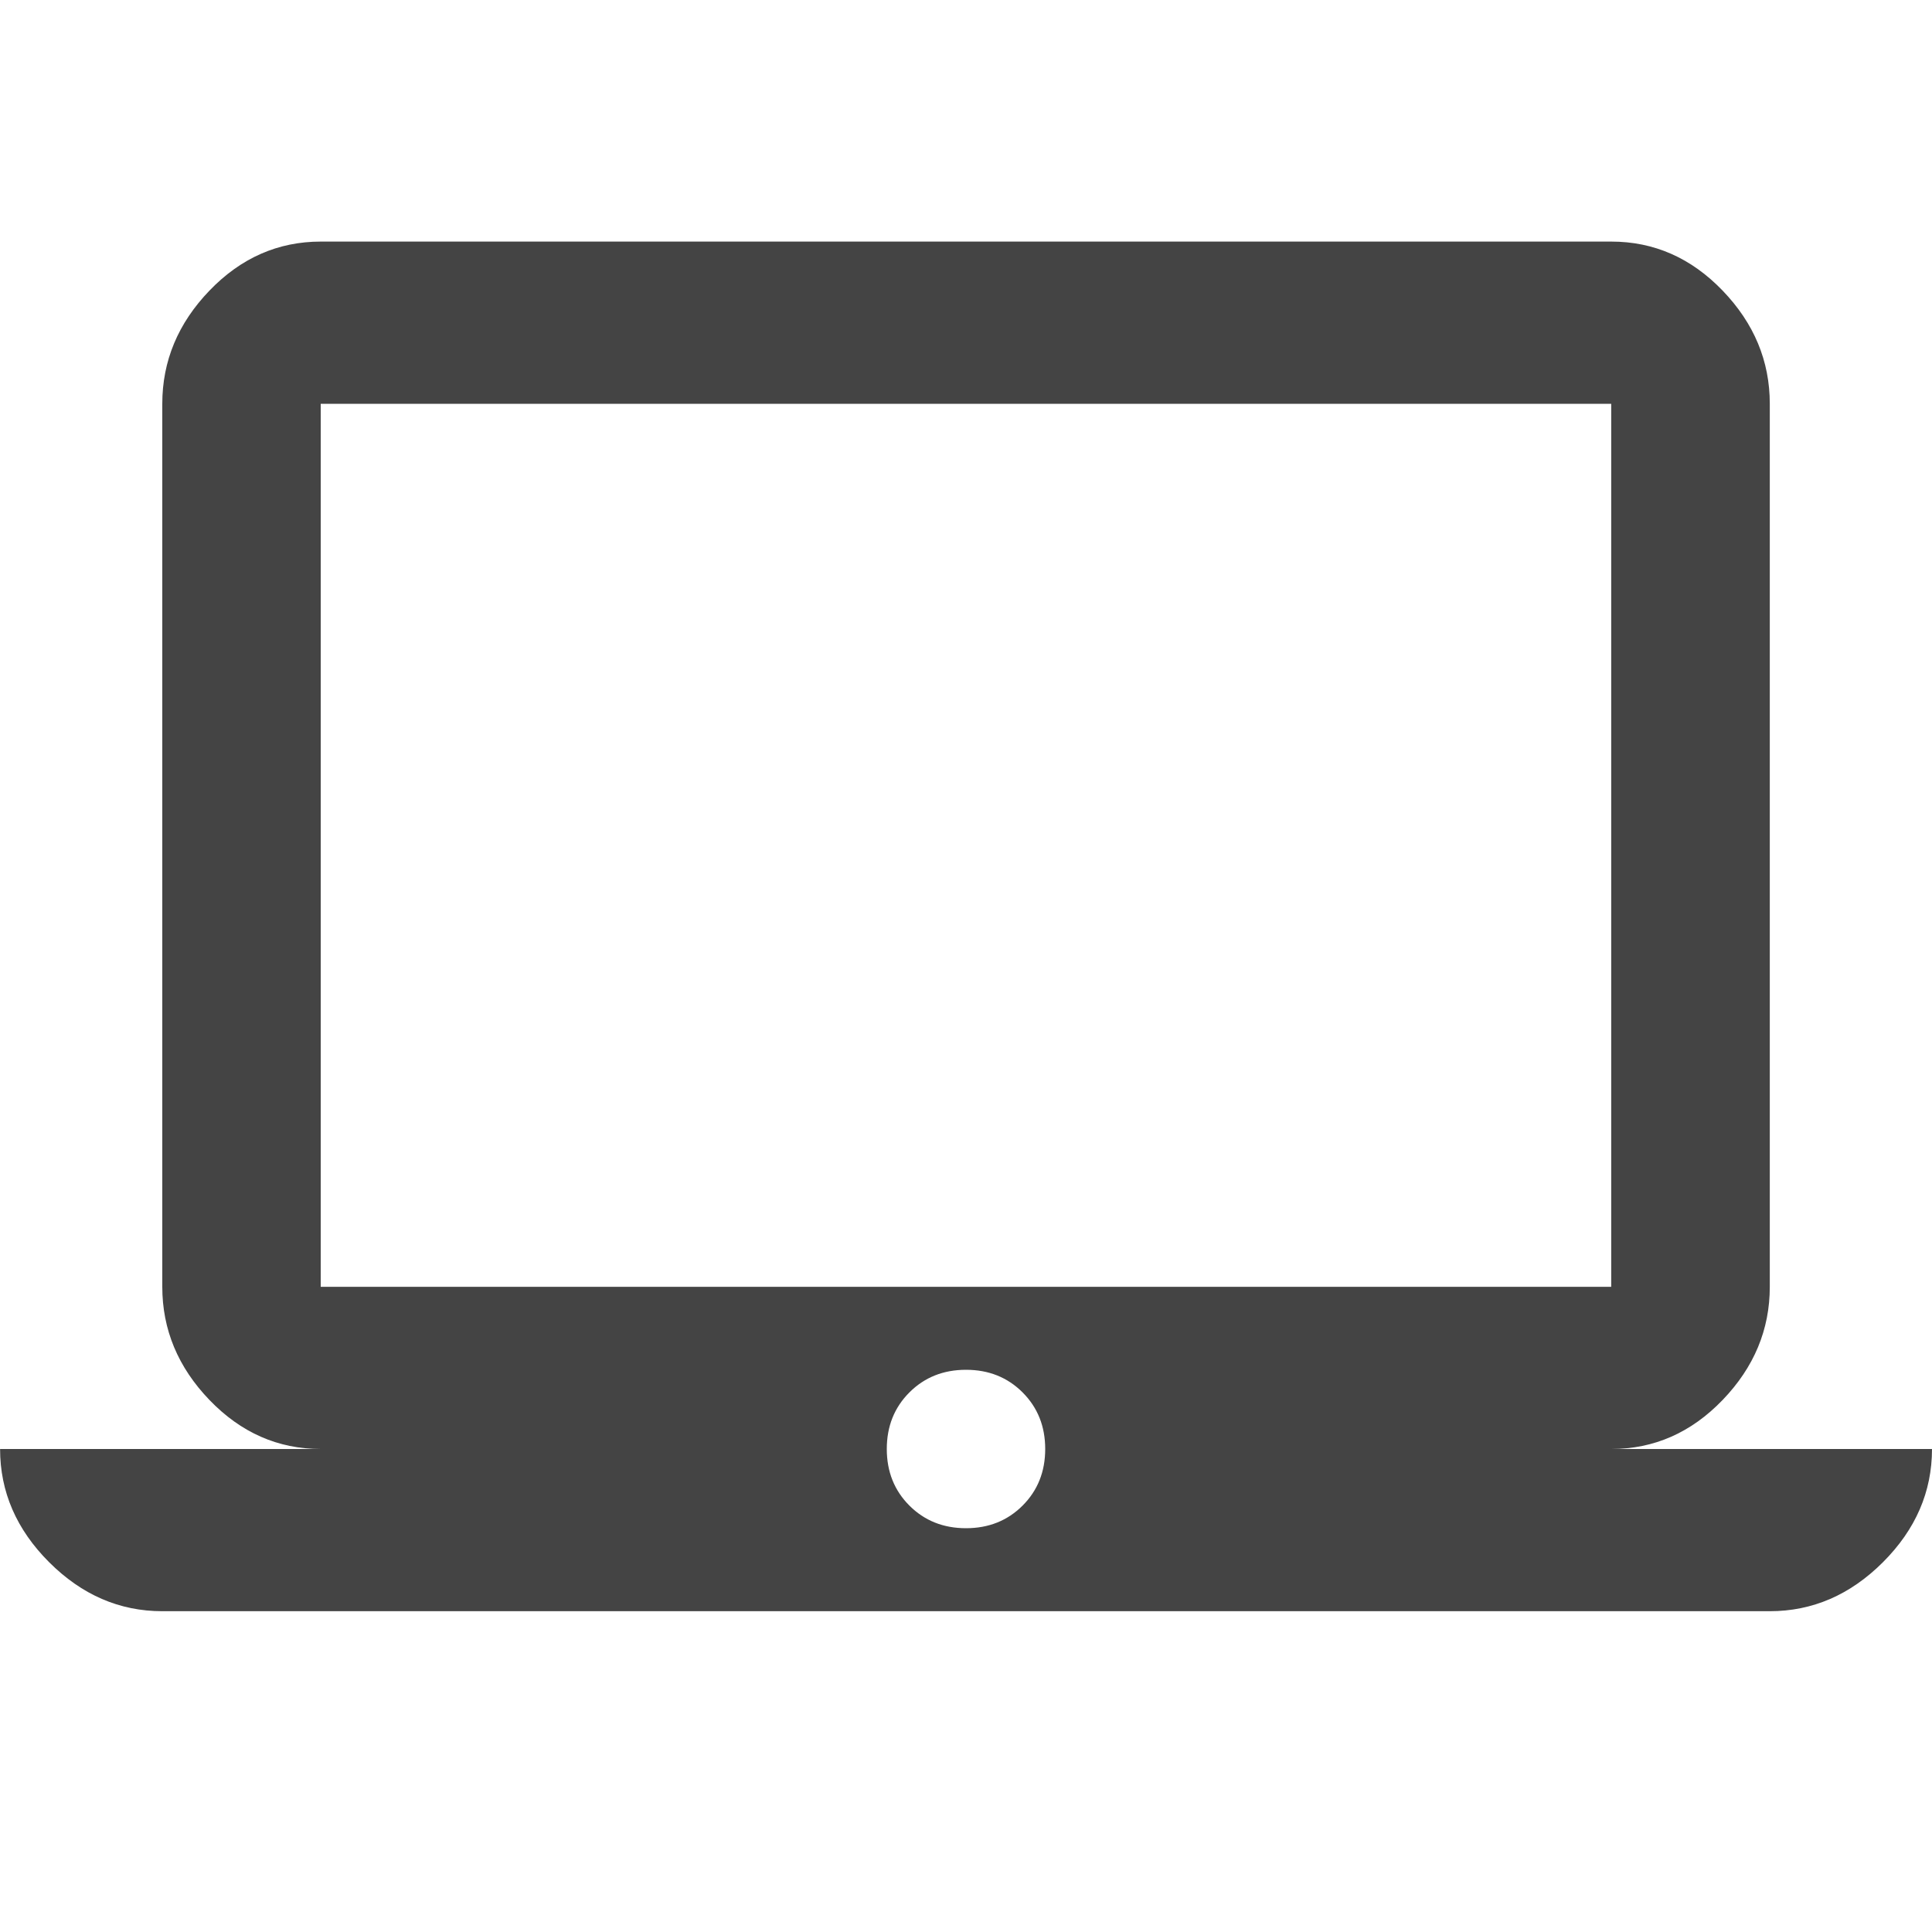 <?xml version="1.0" encoding="utf-8"?>
<!-- Generated by IcoMoon.io -->
<!DOCTYPE svg PUBLIC "-//W3C//DTD SVG 1.1//EN" "http://www.w3.org/Graphics/SVG/1.1/DTD/svg11.dtd">
<svg version="1.1" xmlns="http://www.w3.org/2000/svg" xmlns:xlink="http://www.w3.org/1999/xlink" width="24" height="24" viewBox="0 0 24 24">
<path fill="#444444" d="M12 18.984q0.422 0 0.703-0.281t0.281-0.703-0.281-0.703-0.703-0.281-0.703 0.281-0.281 0.703 0.281 0.703 0.703 0.281zM3.984 5.016v10.969h16.031v-10.969h-16.031zM20.016 18h3.984q0 0.797-0.609 1.406t-1.406 0.609h-19.969q-0.797 0-1.406-0.609t-0.609-1.406h3.984q-0.797 0-1.383-0.609t-0.586-1.406v-10.969q0-0.797 0.586-1.406t1.383-0.609h16.031q0.797 0 1.383 0.609t0.586 1.406v10.969q0 0.797-0.586 1.406t-1.383 0.609z"></path>
</svg>
